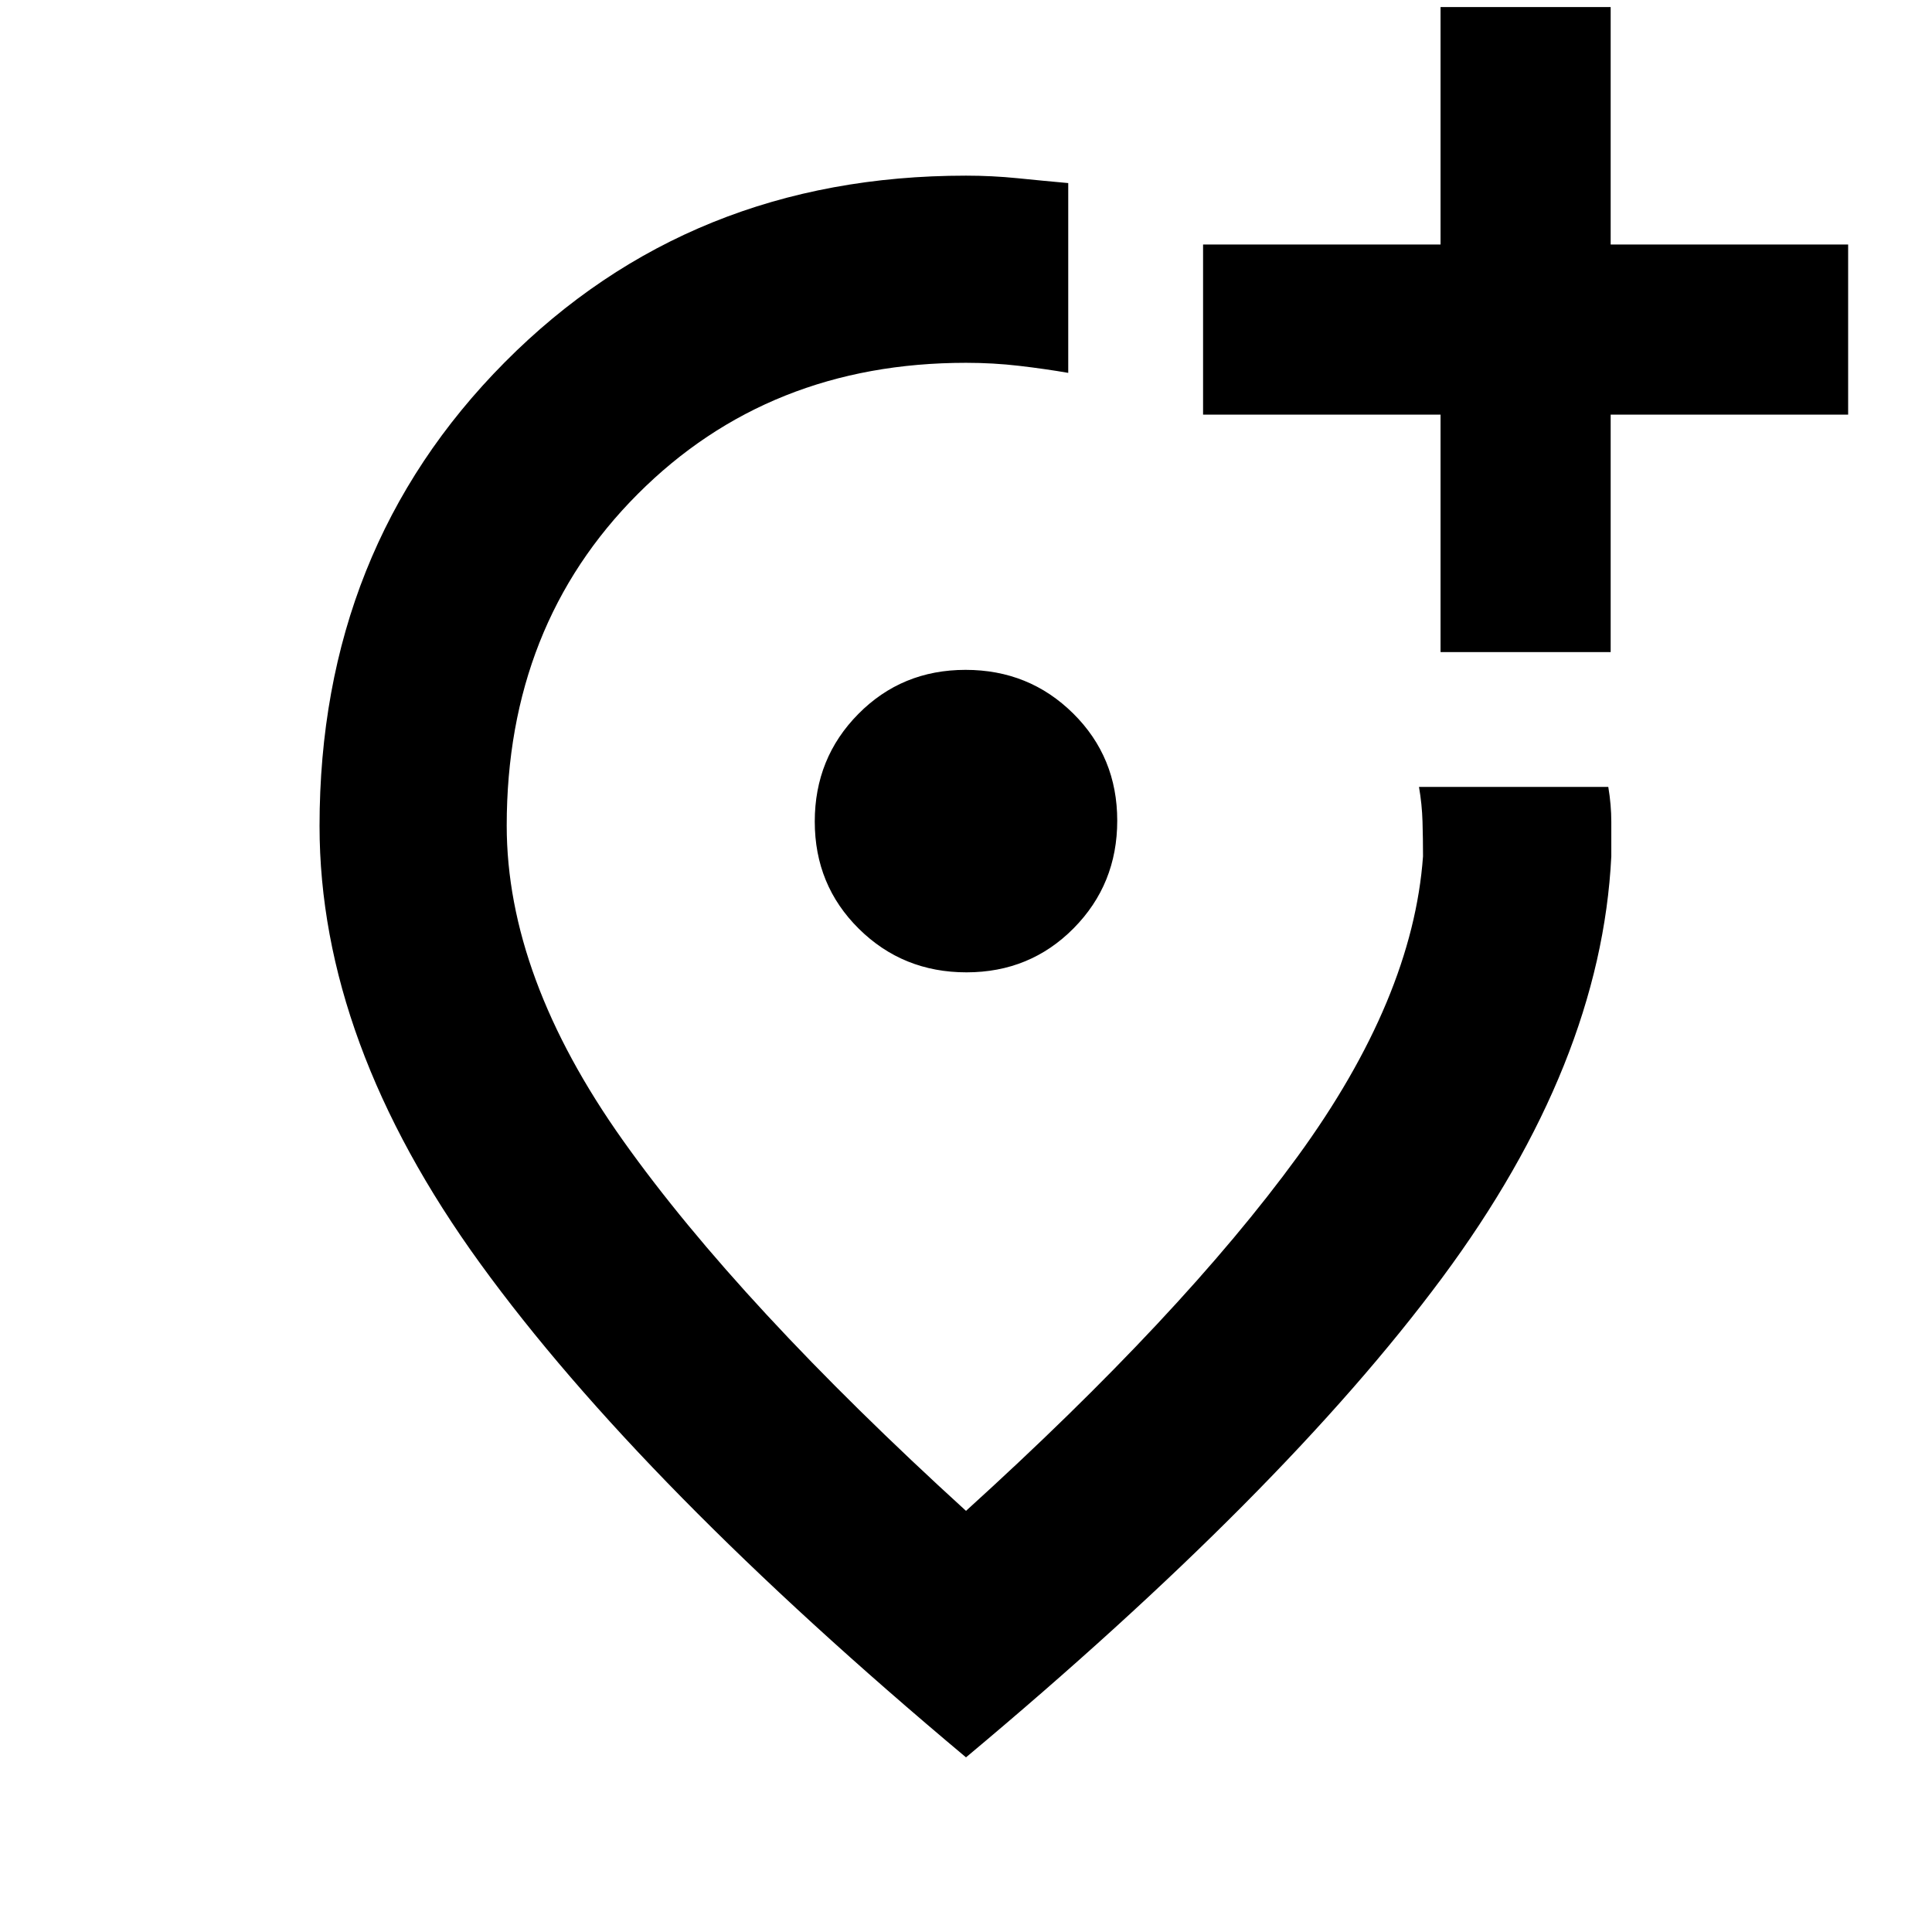 <svg xmlns="http://www.w3.org/2000/svg" height="20" viewBox="0 -960 960 960" width="20"><path d="M480-86.78Q318.48-222.04 238.63-332.15q-79.85-110.11-79.85-217.42 0-137.73 92.05-230.44 92.04-92.71 229.17-92.71 12.93 0 25.65 1.28 12.72 1.29 25.15 2.41v94.31q-11.57-2-24.42-3.5-12.85-1.5-26.38-1.5-98.04 0-163.13 65.22-65.09 65.21-65.09 164.74 0 75.15 57.84 156.55Q367.46-311.8 480-209.26q107.46-97.46 164.73-176.03Q702-463.87 707.09-534.5q0-8.62-.25-17.24t-1.75-17.24h94.06q1.5 8.87 1.5 17.41v17.07q-5.08 102.98-84.14 209.53Q637.46-218.41 480-86.78Zm.23-390.07q31.6 0 53.26-21.9 21.66-21.89 21.66-53.48 0-31.6-21.9-53.26-21.89-21.66-53.48-21.66-31.6 0-53.26 21.9-21.66 21.89-21.66 53.48 0 31.6 21.9 53.26 21.89 21.66 53.48 21.66ZM480-552Zm235.8-83.98h84.53v-118h118v-84.52h-118v-118H715.8v118h-118v84.52h118v118Z"/></svg>